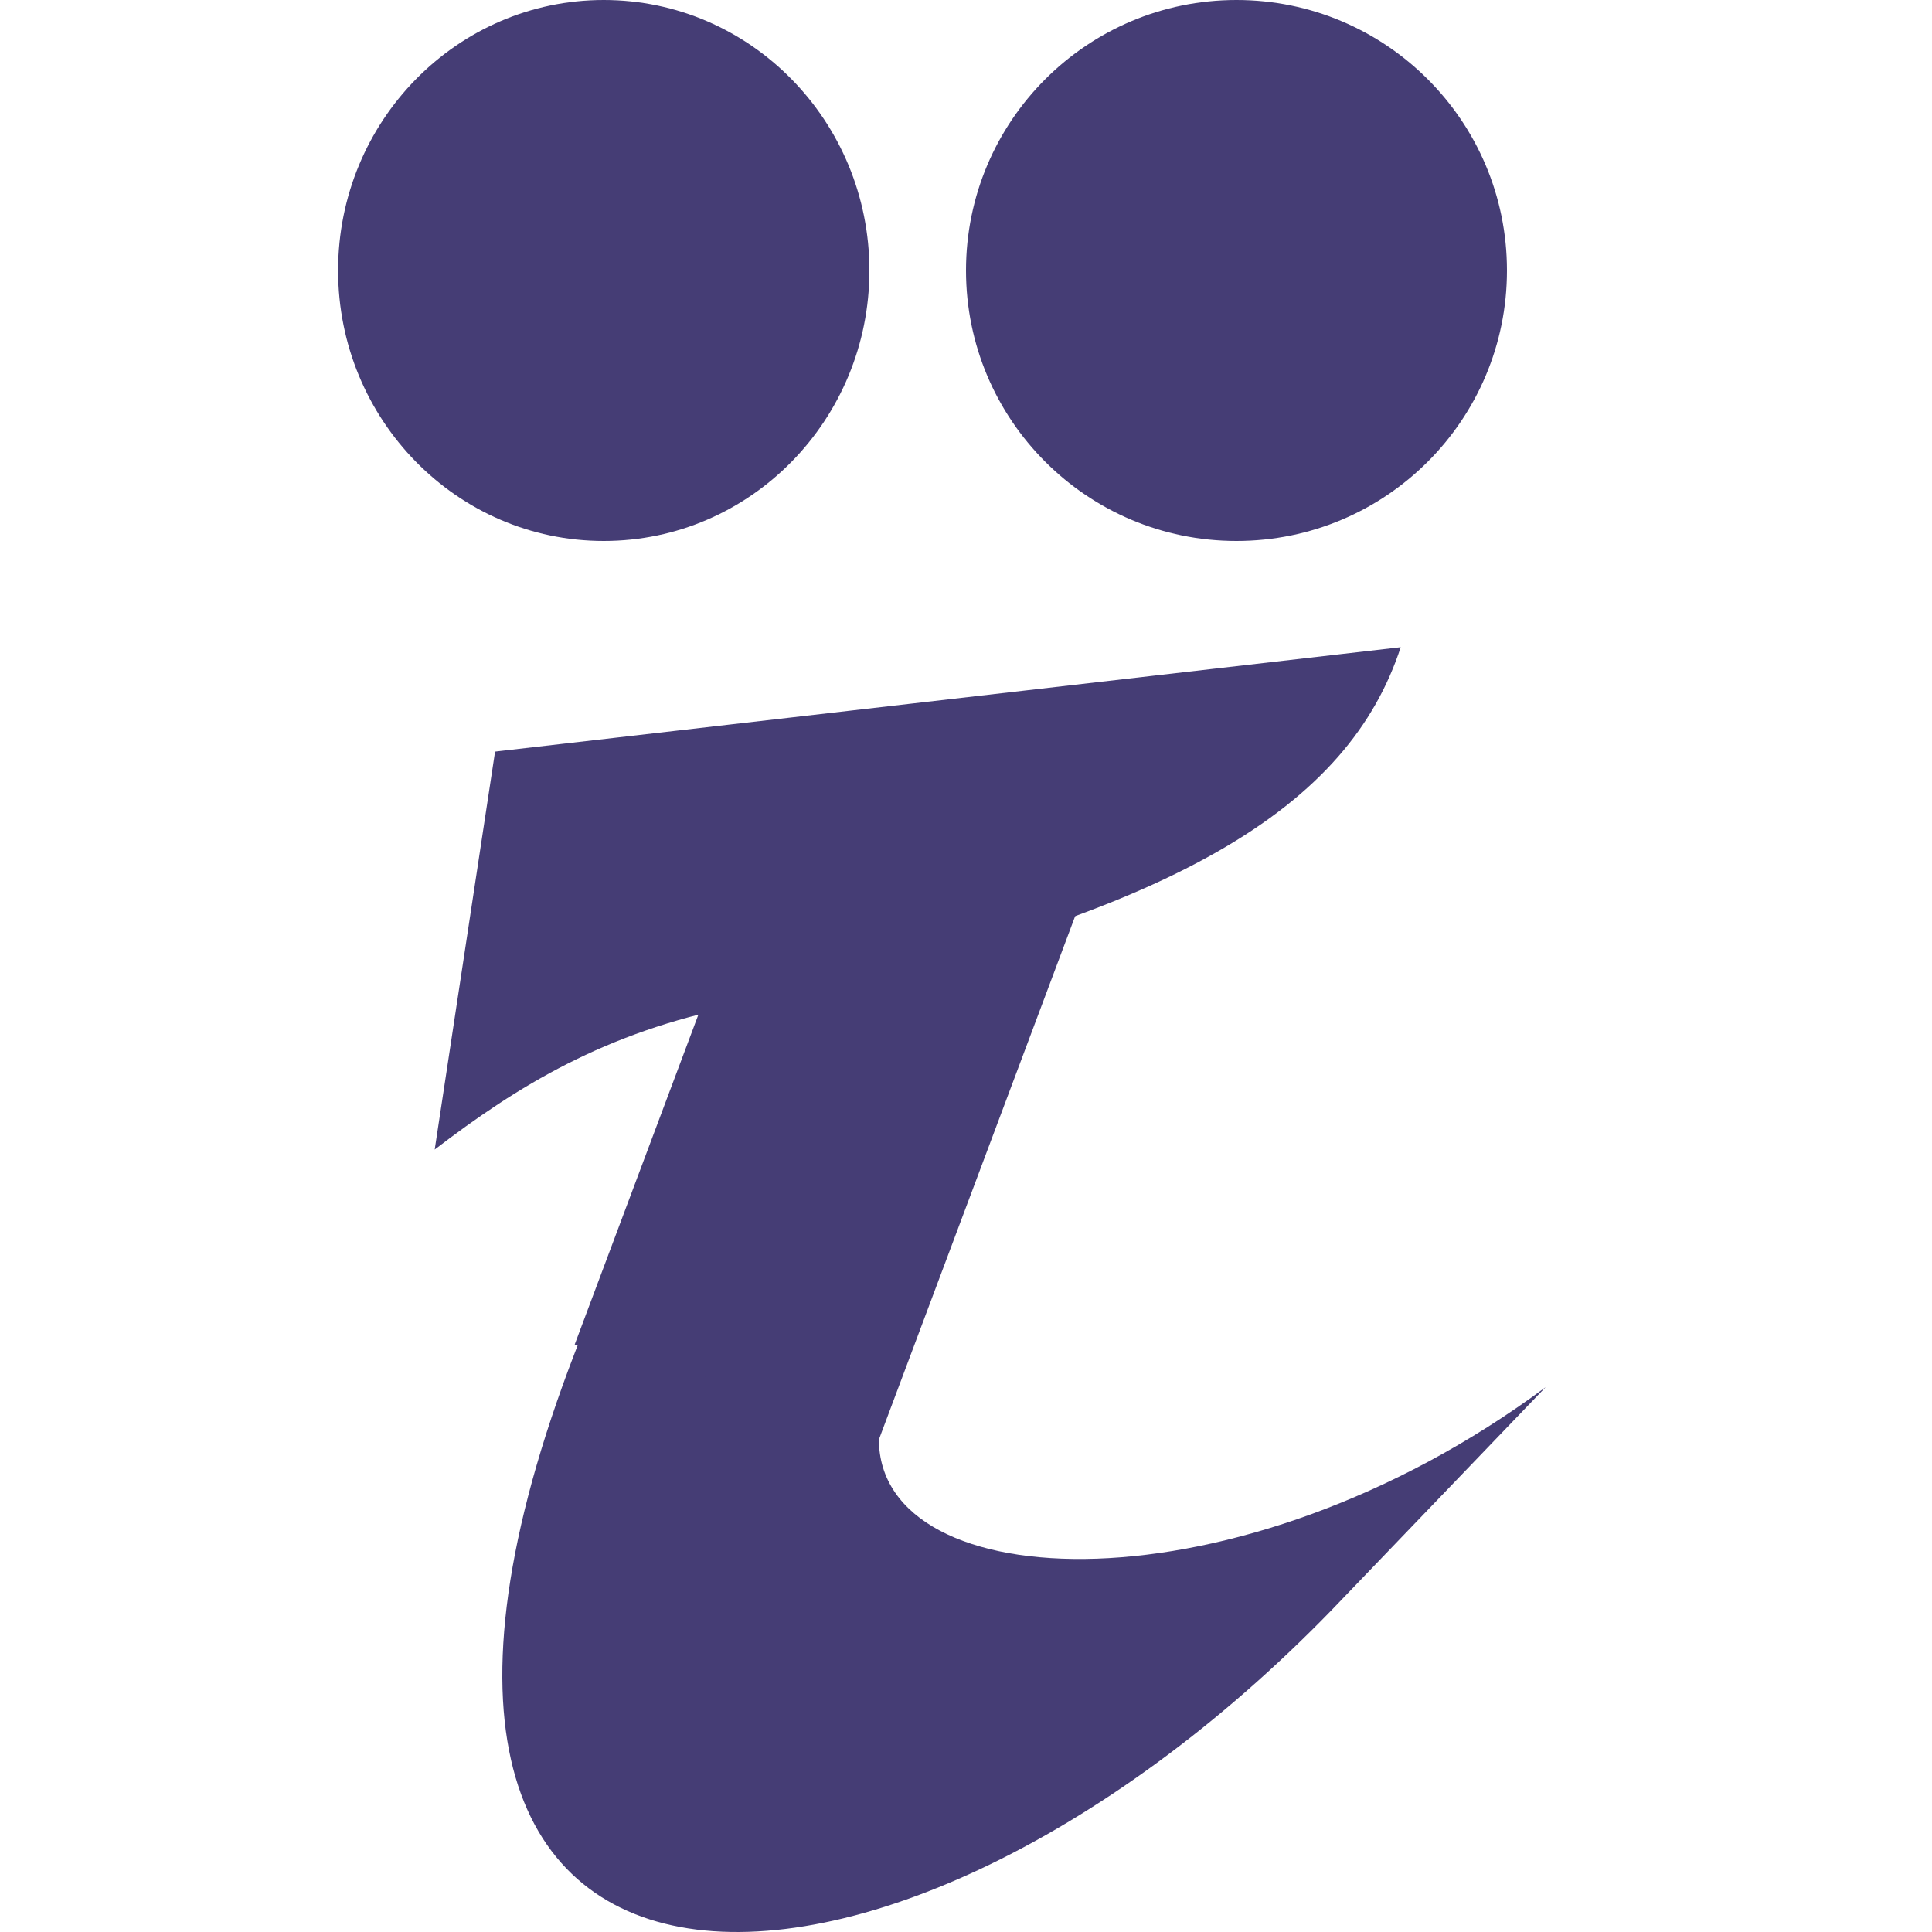 <svg width="200" height="200" viewBox="0 0 200 200" fill="none" xmlns="http://www.w3.org/2000/svg">
<rect width="200" height="200" fill="white"/>
<path d="M90 28C90 43.464 77.688 56 62.5 56C47.312 56 35 43.464 35 28C35 12.536 47.312 0 62.5 0C77.688 0 90 12.536 90 28Z" fill="#453D75"/>
<path d="M156 28C156 43.464 143.464 56 128 56C112.536 56 100 43.464 100 28C100 12.536 112.536 0 128 0C143.464 0 156 12.536 156 28Z" fill="#453D75"/>
<rect width="32.944" height="59.309" transform="matrix(0.943 0.333 -0.351 0.936 80.31 83.667)" fill="#453D75"/>
<path d="M139.026 165.45C92.112 214.859 29.212 215.949 60.3 138L90.983 149.004C90.983 165.511 128.138 167.227 160 143.604L139.026 165.45Z" fill="#453D75"/>
<path d="M45 119L51.25 77.805L145 67C139.697 83.208 122.33 95.015 76.25 104.143C62.614 106.844 53.523 112.472 45 119Z" fill="#453D75"/>
</svg>
